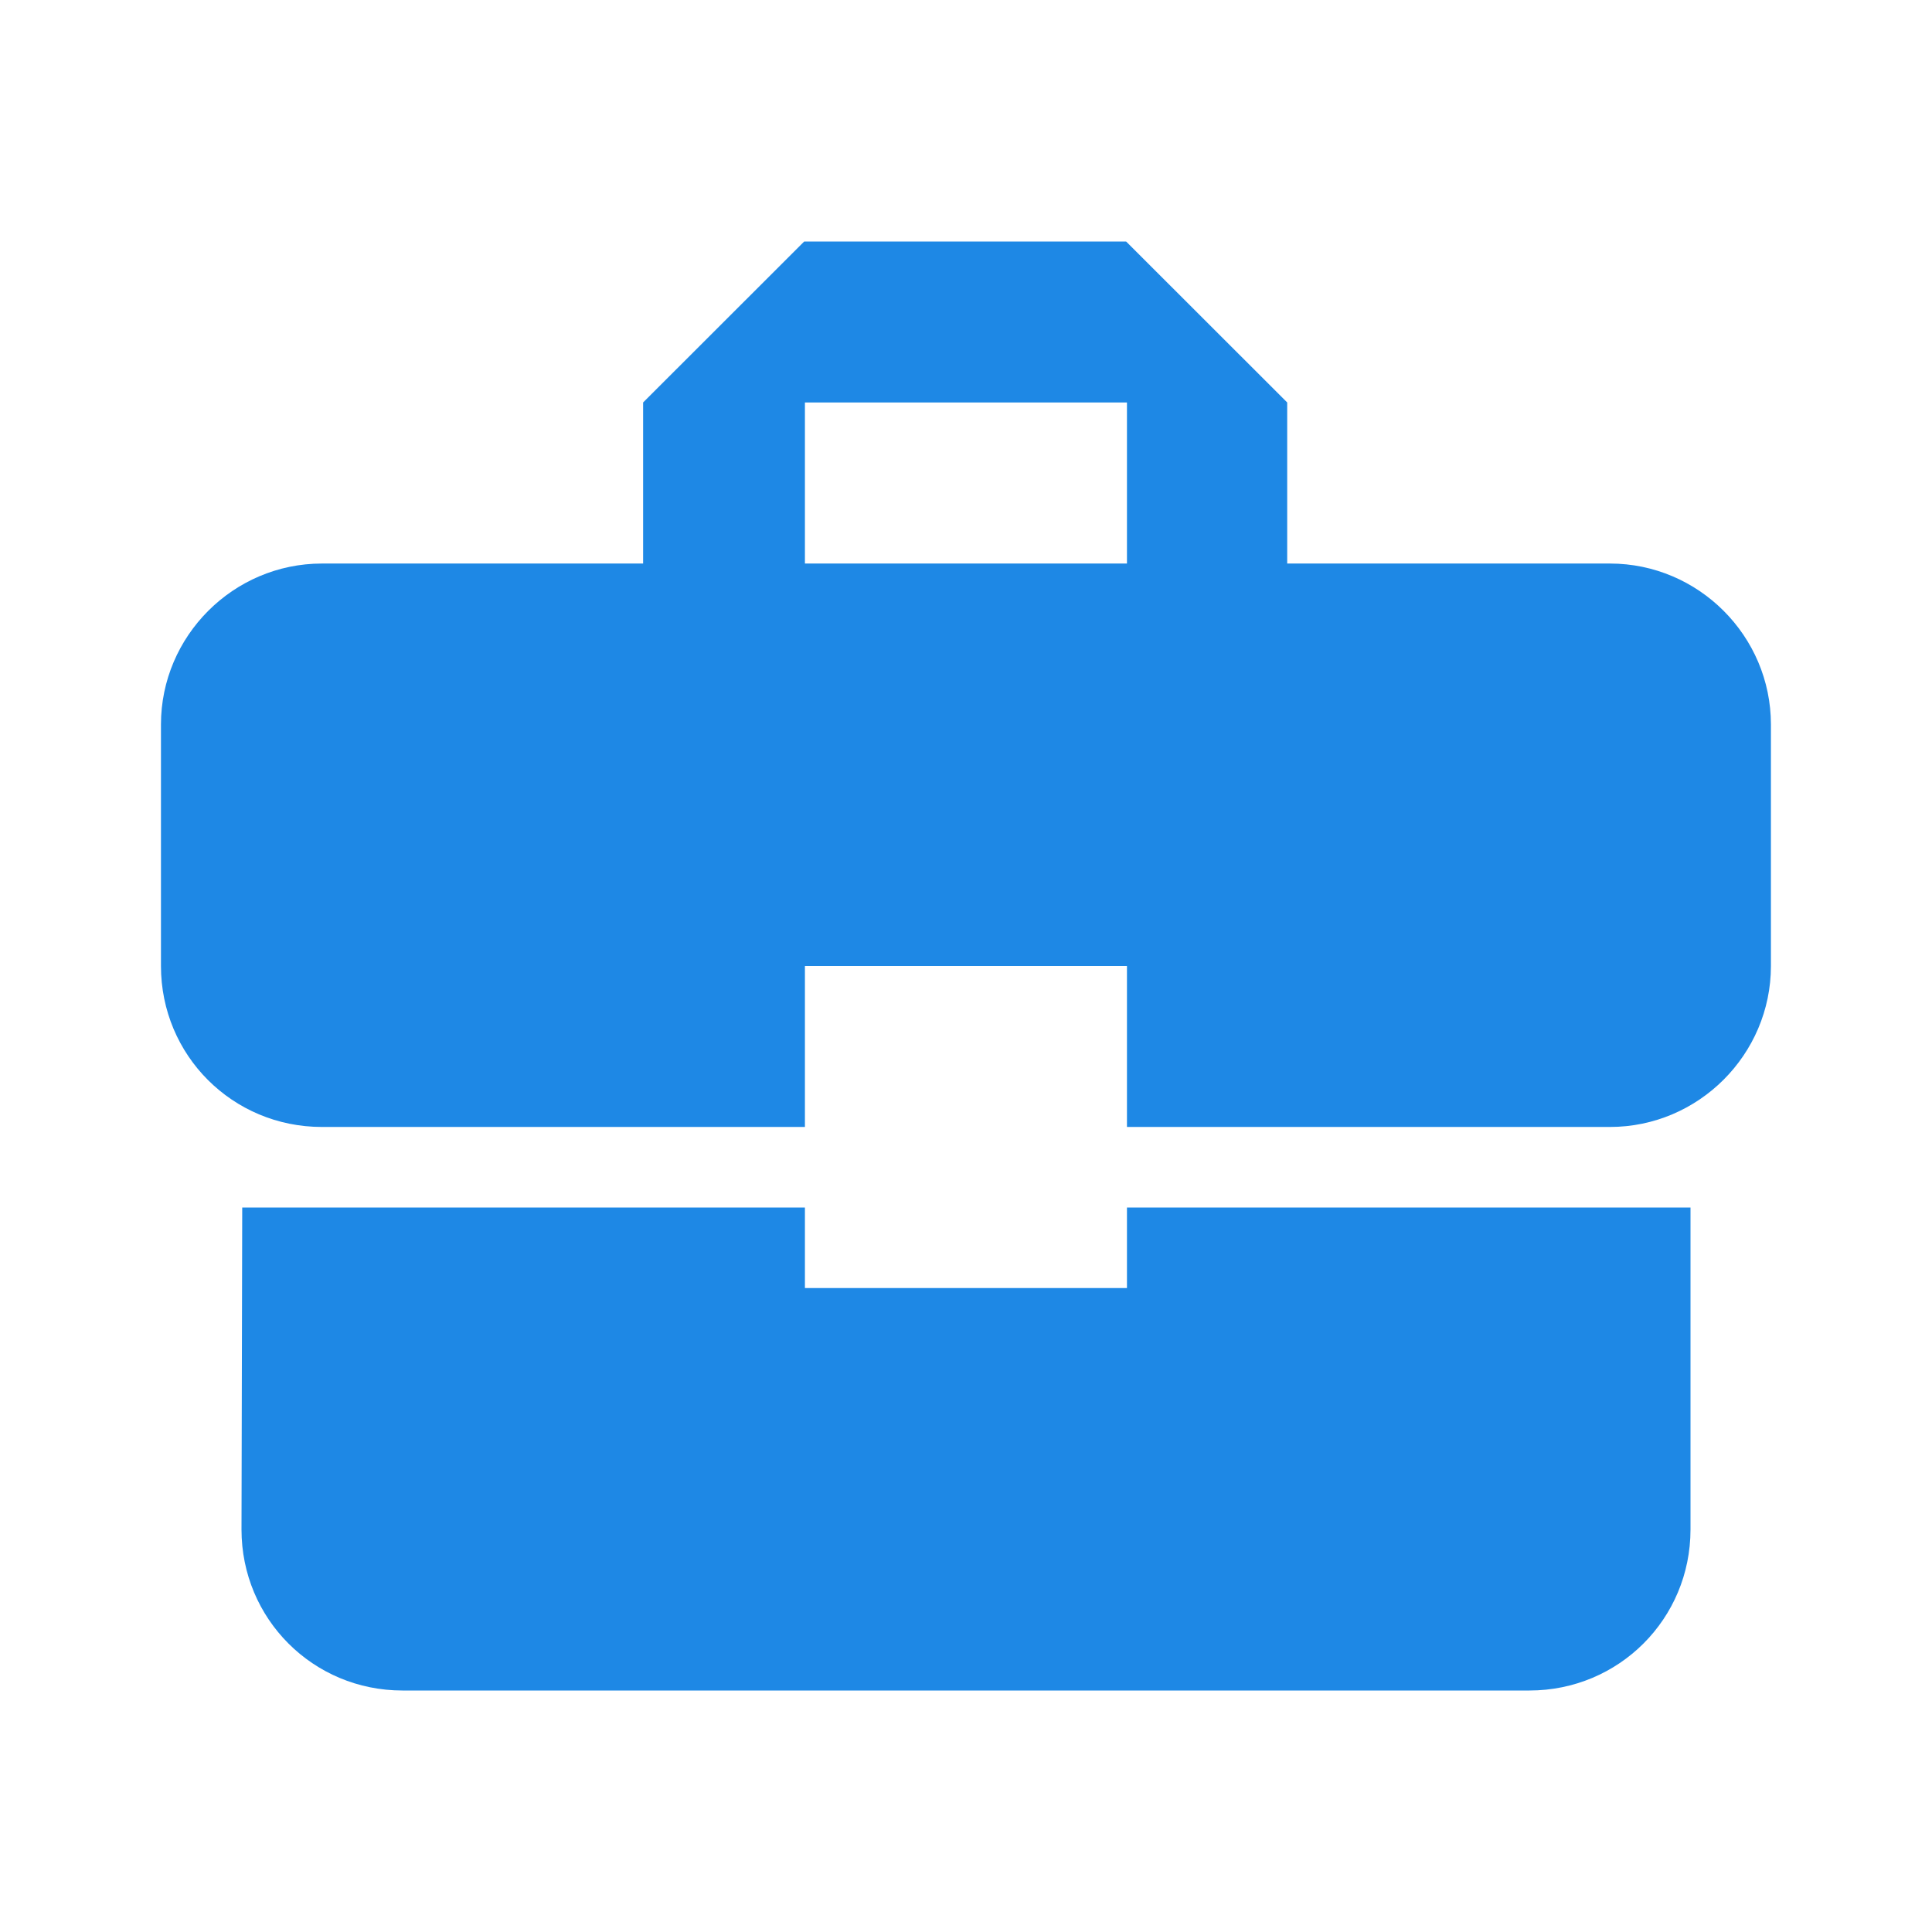 <svg width="16" height="16" viewBox="0 0 16 16" fill="none" xmlns="http://www.w3.org/2000/svg">
<path d="M6.666 10.667V10H2.006L2 12.667C2 13.407 2.593 14 3.333 14H12.666C13.406 14 14 13.407 14 12.667V10H9.333V10.667H6.666ZM13.333 4.667H10.66V3.333L9.326 2H6.66L5.326 3.333V4.667H2.666C1.933 4.667 1.333 5.267 1.333 6V8C1.333 8.74 1.926 9.333 2.666 9.333H6.666V8H9.333V9.333H13.333C14.066 9.333 14.666 8.733 14.666 8V6C14.666 5.267 14.066 4.667 13.333 4.667ZM9.333 4.667H6.666V3.333H9.333V4.667Z" fill="#1E88E5"/>
</svg>

